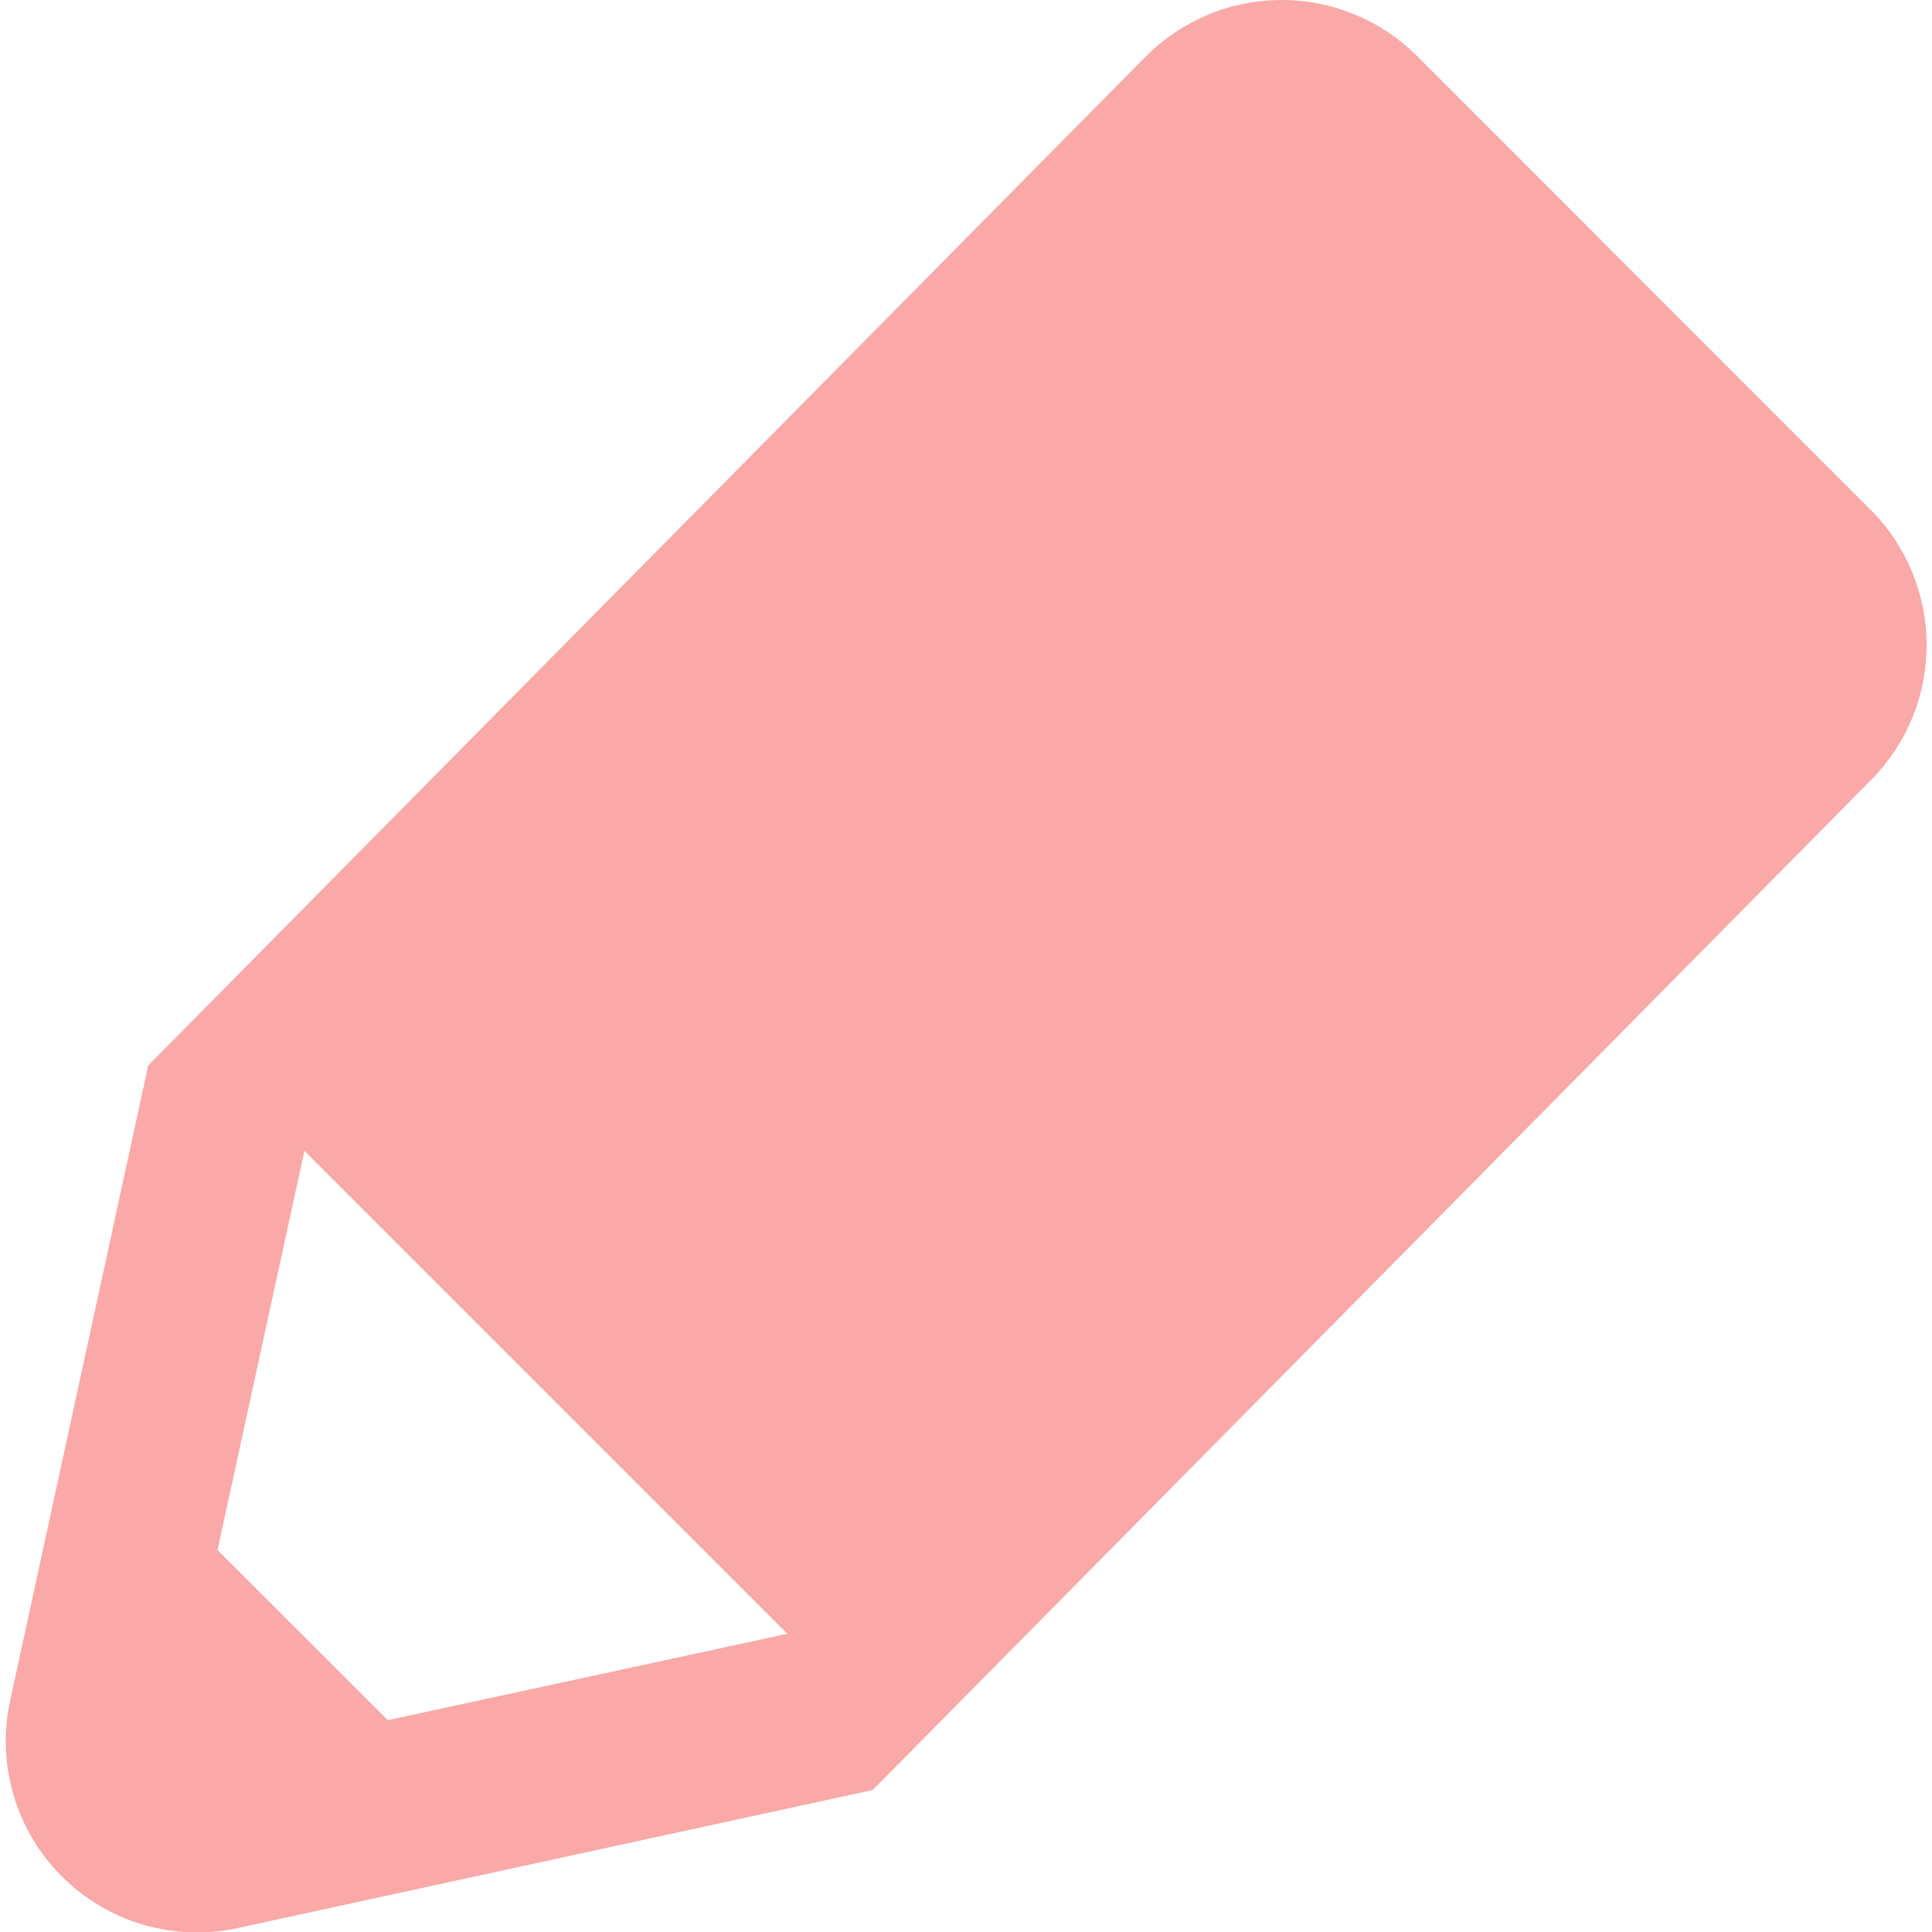 <svg width="14" height="14" viewBox="0 0 14 14" fill="none" xmlns="http://www.w3.org/2000/svg">
<g clip-path="url(#clip0)">
<path fill-rule="evenodd" clip-rule="evenodd" d="M8.3 0.412L1.074 7.721L0.074 12.321C0.024 12.548 0.033 12.784 0.098 13.007C0.163 13.23 0.284 13.433 0.448 13.597C0.612 13.761 0.815 13.882 1.038 13.947C1.261 14.012 1.497 14.021 1.724 13.971L6.324 12.971L13.56 5.65C13.818 5.39 13.962 5.038 13.961 4.671C13.96 4.305 13.814 3.953 13.555 3.694L10.268 0.406C10.139 0.277 9.985 0.174 9.816 0.105C9.647 0.035 9.466 -0.001 9.283 6.4513e-06C9.1 0.001 8.919 0.037 8.75 0.108C8.582 0.179 8.429 0.282 8.3 0.412ZM2.81 12.465L1.576 11.232L2.206 8.339L5.706 11.839L2.81 12.465Z" fill="#FAA8A8"/>
</g>
<defs>
<clipPath id="clip0">
<rect width="14" height="14" fill="white"/>
</clipPath>
</defs>
</svg>
